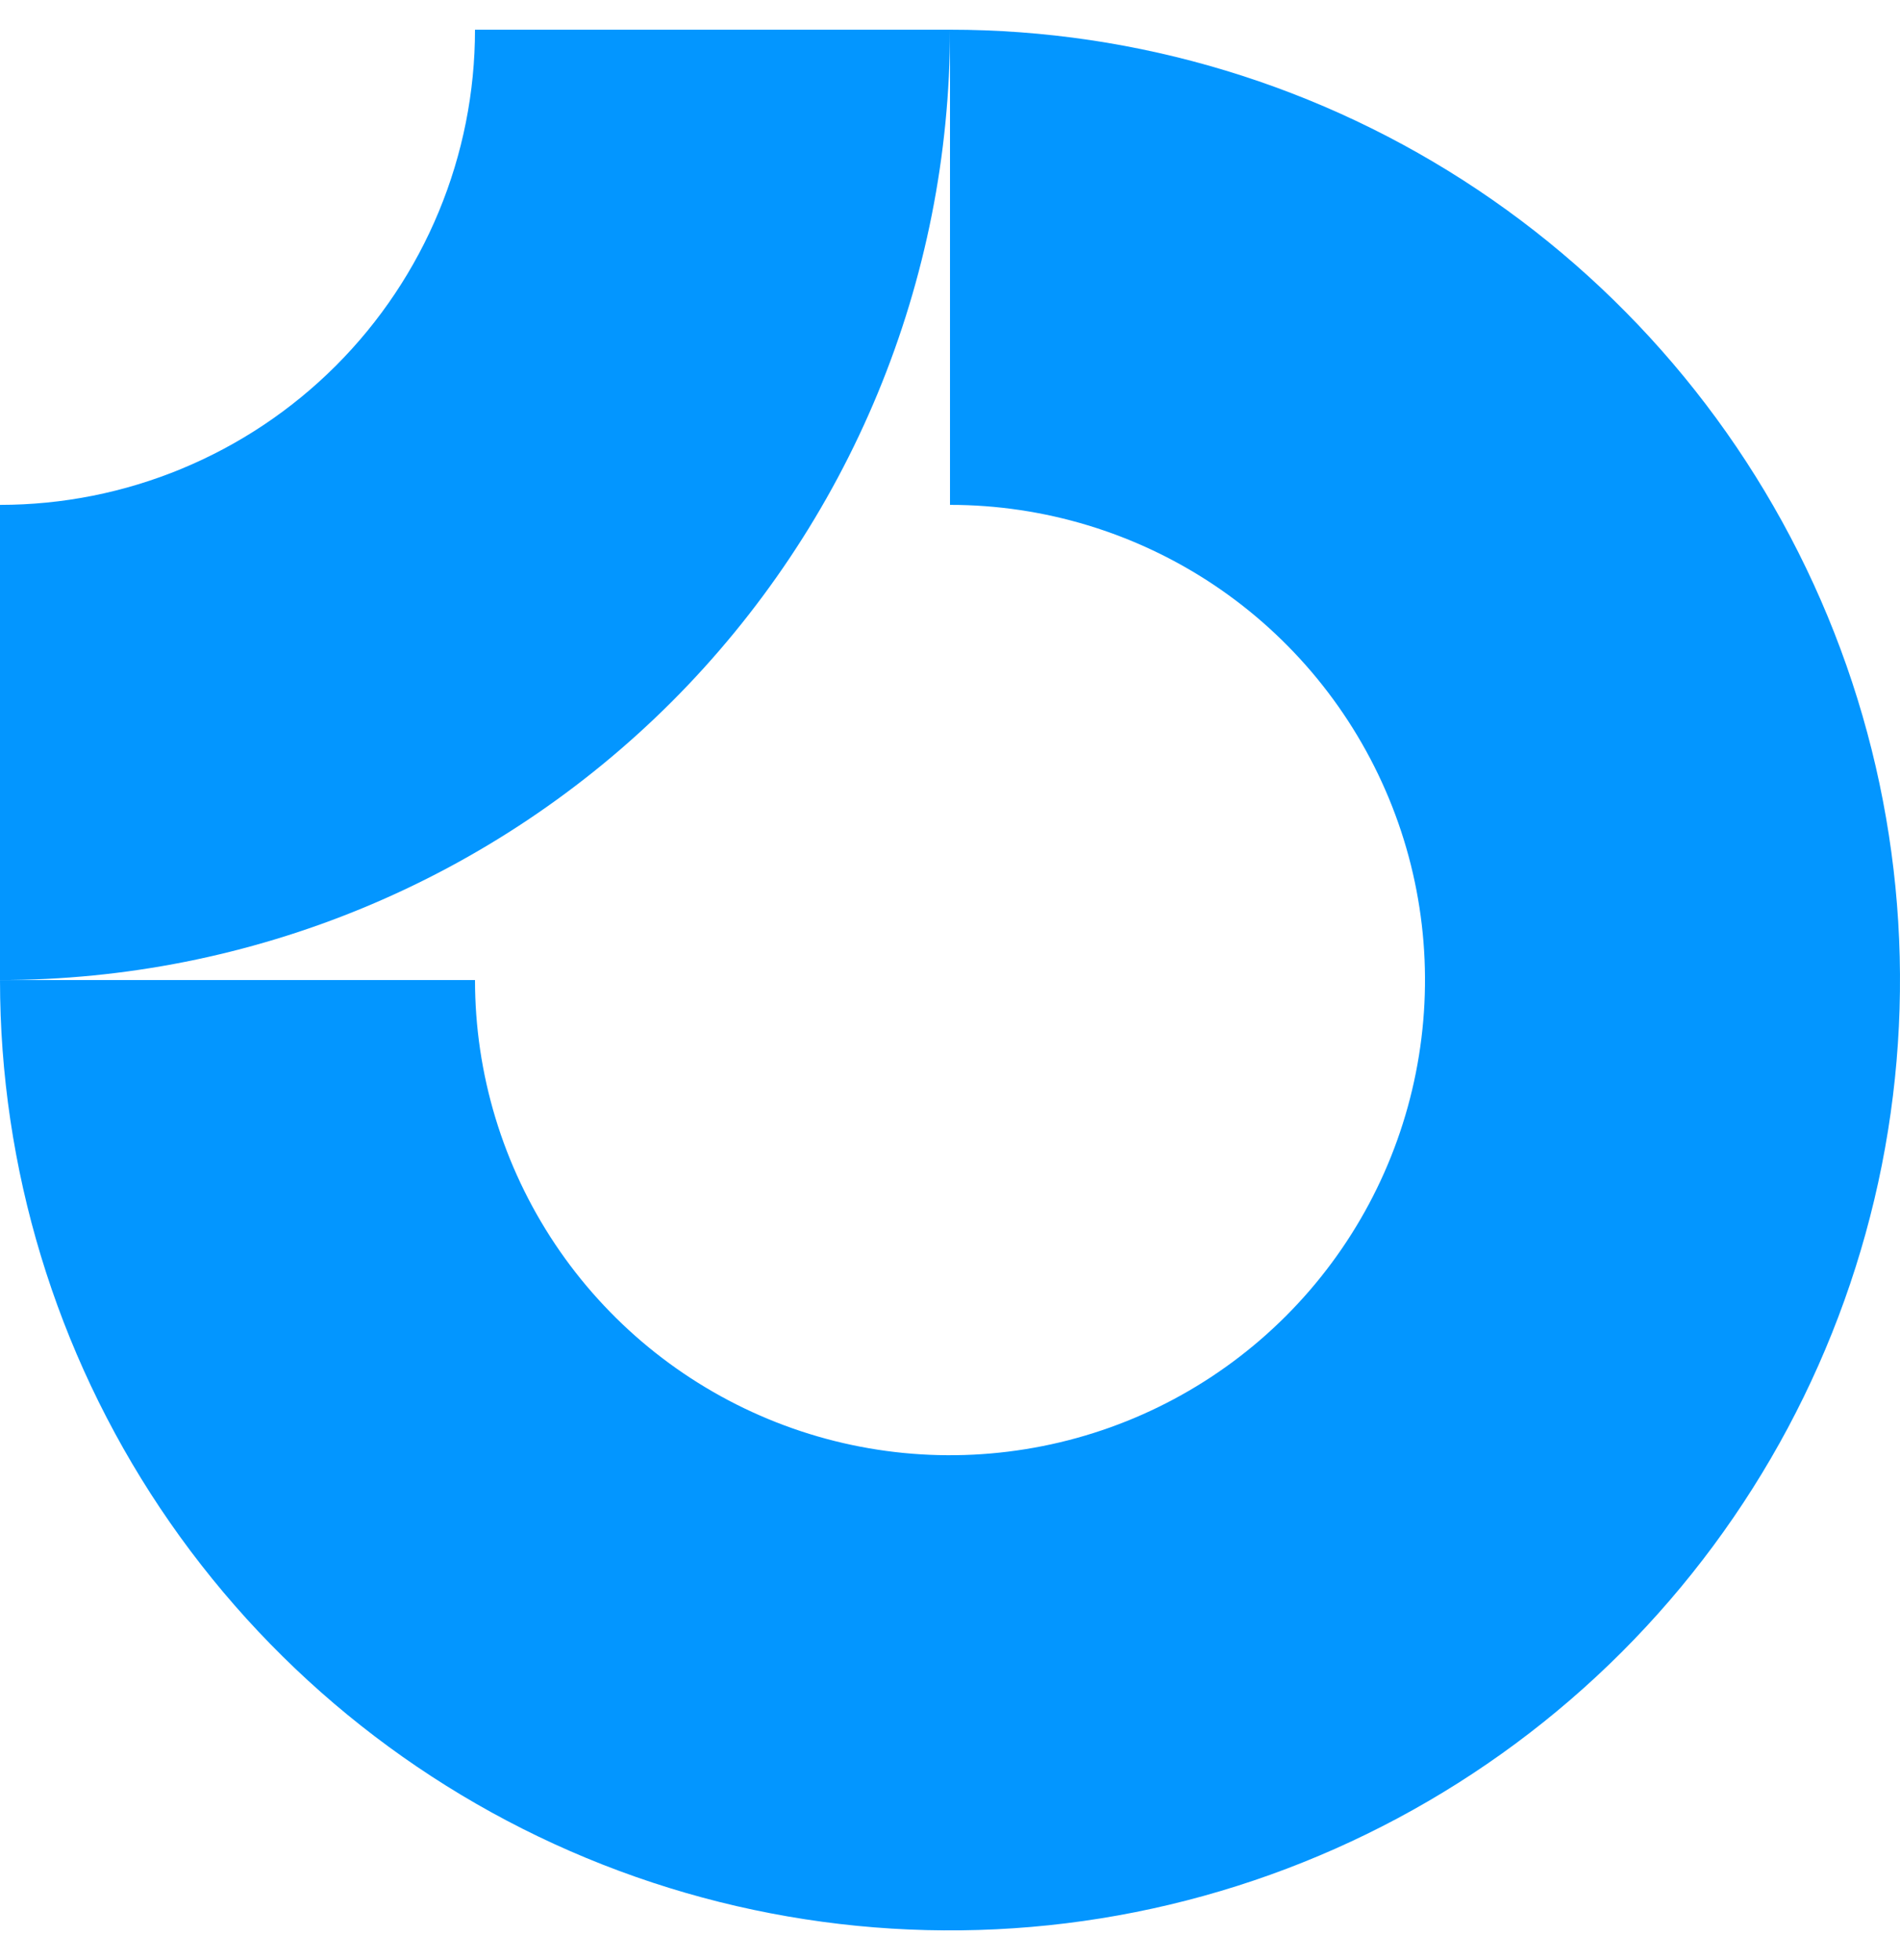 <svg width="32" height="33" viewBox="0 0 32 33" fill="none" xmlns="http://www.w3.org/2000/svg">
<g clip-path="url(#clip0_1983_119432)">
<path fill-rule="evenodd" clip-rule="evenodd" d="M20.445 9.848C19.129 8.969 17.582 8.5 16 8.5V0.5C19.165 0.5 22.258 1.438 24.889 3.196C27.52 4.955 29.571 7.453 30.782 10.377C31.993 13.301 32.31 16.518 31.693 19.621C31.075 22.725 29.551 25.576 27.314 27.814C25.076 30.051 22.225 31.575 19.121 32.193C16.018 32.81 12.801 32.493 9.877 31.282C6.953 30.071 4.455 28.02 2.696 25.389C0.938 22.758 0 19.665 0 16.5H8C8 18.082 8.469 19.629 9.348 20.945C10.227 22.26 11.477 23.285 12.939 23.891C14.4 24.497 16.009 24.655 17.561 24.346C19.113 24.038 20.538 23.276 21.657 22.157C22.776 21.038 23.538 19.613 23.846 18.061C24.155 16.509 23.997 14.9 23.391 13.439C22.785 11.977 21.76 10.727 20.445 9.848Z" fill="#0396FF"/>
<path fill-rule="evenodd" clip-rule="evenodd" d="M8 0.5C8 1.551 7.793 2.591 7.391 3.561C6.989 4.532 6.4 5.414 5.657 6.157C4.914 6.9 4.032 7.489 3.061 7.891C2.091 8.293 1.051 8.5 3.49688e-07 8.5L0 16.5C2.101 16.5 4.182 16.086 6.123 15.282C8.064 14.478 9.828 13.299 11.314 11.814C12.799 10.328 13.978 8.564 14.782 6.623C15.586 4.682 16 2.601 16 0.5L8 0.5Z" fill="#0396FF"/>
</g>
<defs>
<clipPath id="clip0_1983_119432">
<rect width="32" height="32" fill="white" transform="translate(0 0.5)"/>
</clipPath>
</defs>
</svg>
